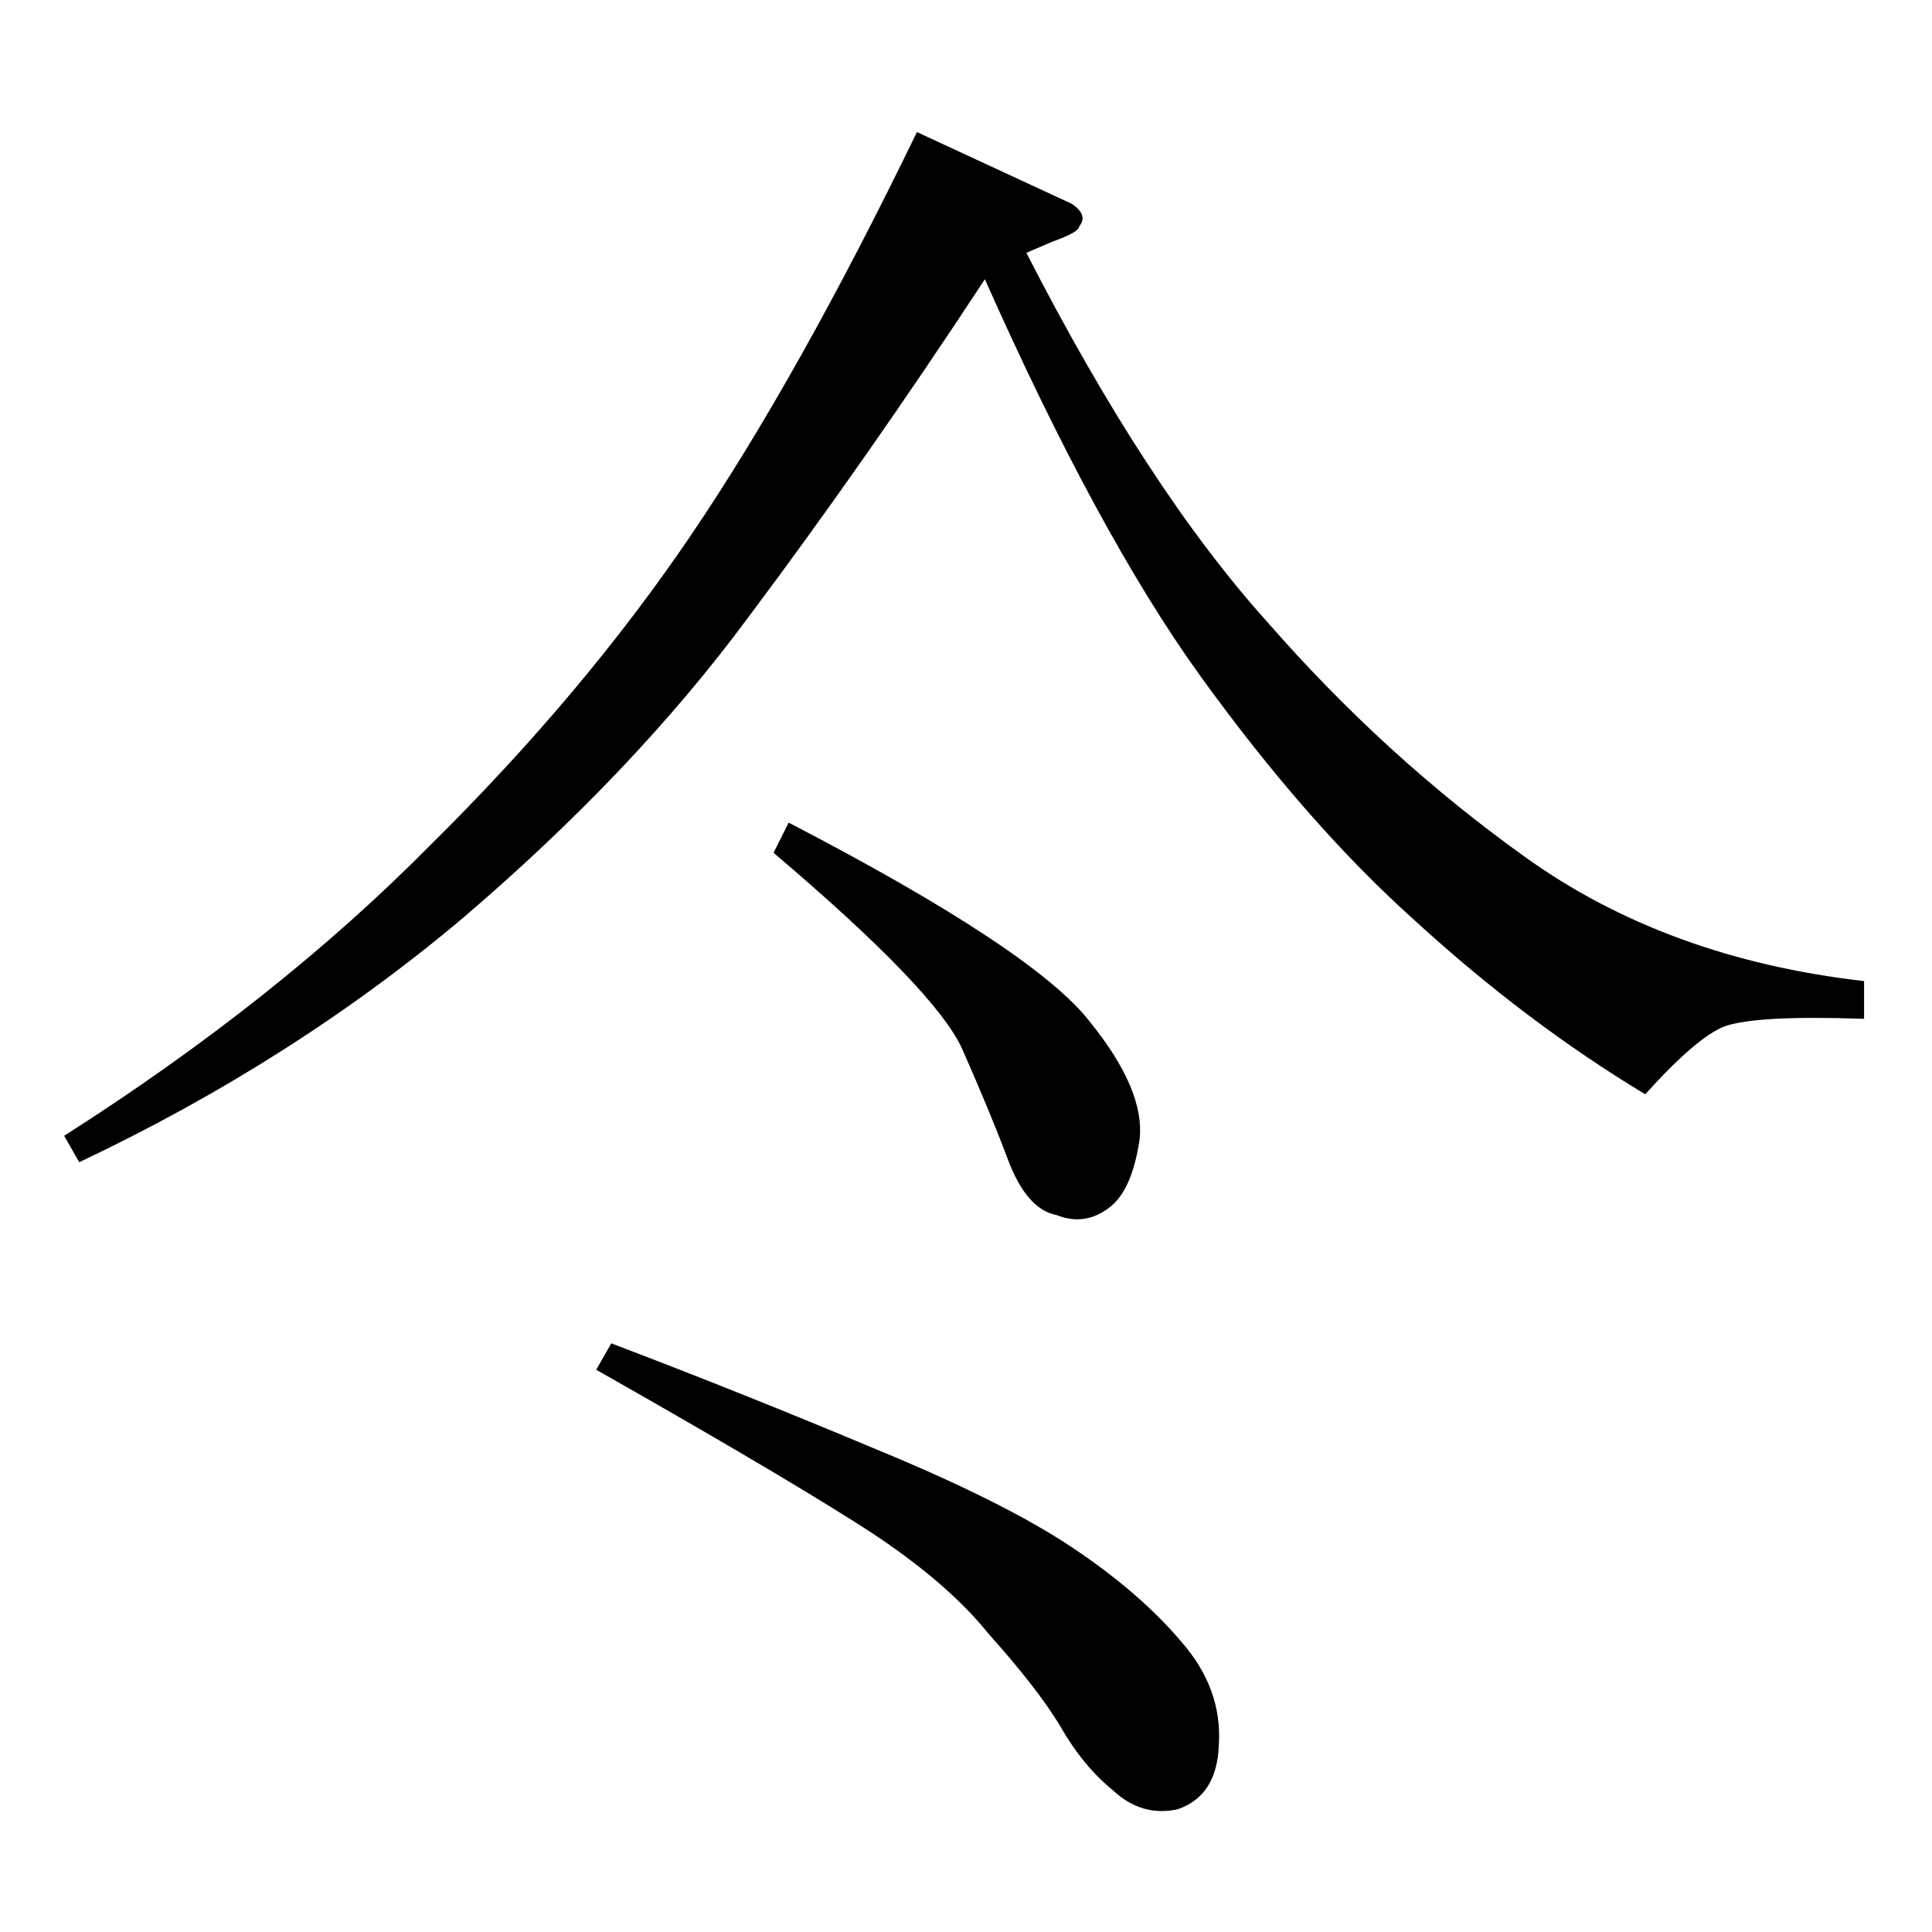 <?xml version="1.0" standalone="no"?>
<!DOCTYPE svg PUBLIC "-//W3C//DTD SVG 1.1//EN" "http://www.w3.org/Graphics/SVG/1.1/DTD/svg11.dtd" >
<svg xmlns="http://www.w3.org/2000/svg" xmlns:xlink="http://www.w3.org/1999/xlink" version="1.1" viewBox="0 -205 1024 1024">
  <g transform="matrix(1 0 0 -1 0 819)">
   <path fill="currentColor"
d="M418 588q131 -68 160 -106q29 -36 26 -62q-4 -27 -16 -36q-13 -10 -28 -4q-16 3 -26 30q-9 24 -24 58q-14 31 -100 104l8 16v0v0zM316 298l8 14q71 -27 140 -56q68 -28 104 -52t58 -50q22 -25 20 -55q-1 -27 -22 -34q-19 -4 -34 10q-16 13 -28 34q-12 20 -38 49
q-24 30 -72 60q-46 29 -136 80v0v0zM568 916q9 -6 4 -12q0 -3 -14 -8l-14 -6q64 -125 128 -196q62 -71 136 -124q75 -54 180 -66v-20q-57 2 -74 -4q-15 -6 -42 -36q-63 38 -122 92q-57 51 -114 130q-54 75 -114 210q-63 -96 -126 -180q-60 -81 -150 -158q-90 -76 -204 -130
l-8 14q113 72 194 154q81 80 138 164t120 214l82 -38v0v0z" />
  </g>

</svg>
